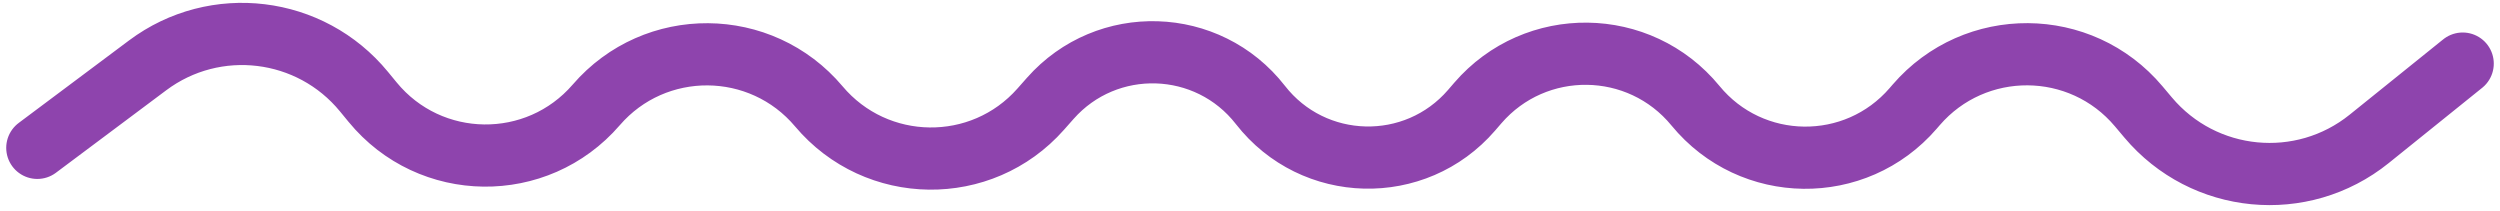 <svg width="201" height="17" viewBox="0 0 201 17" fill="none" xmlns="http://www.w3.org/2000/svg">
<path d="M3 11.887L11.869 5.255C17.297 1.196 24.958 2.125 29.26 7.363L29.958 8.212C34.585 13.847 43.173 13.953 47.938 8.434V8.434C52.664 2.959 61.175 3.021 65.834 8.553V8.553C70.465 14.052 78.909 14.164 83.672 8.779L84.44 7.91C88.995 2.759 97.109 3.012 101.335 8.436V8.436C105.593 13.902 113.787 14.109 118.316 8.863L118.815 8.284C123.453 2.912 131.812 3.015 136.316 8.5V8.5C140.82 13.985 149.18 14.088 153.817 8.716L154.061 8.434C158.787 2.959 167.289 3.011 171.948 8.543L172.711 9.449C177.182 14.758 185.075 15.521 190.48 11.168L198 5.113" stroke="#8E44AD" stroke-width="5" stroke-linecap="round" stroke-linejoin="round"/>
</svg>
